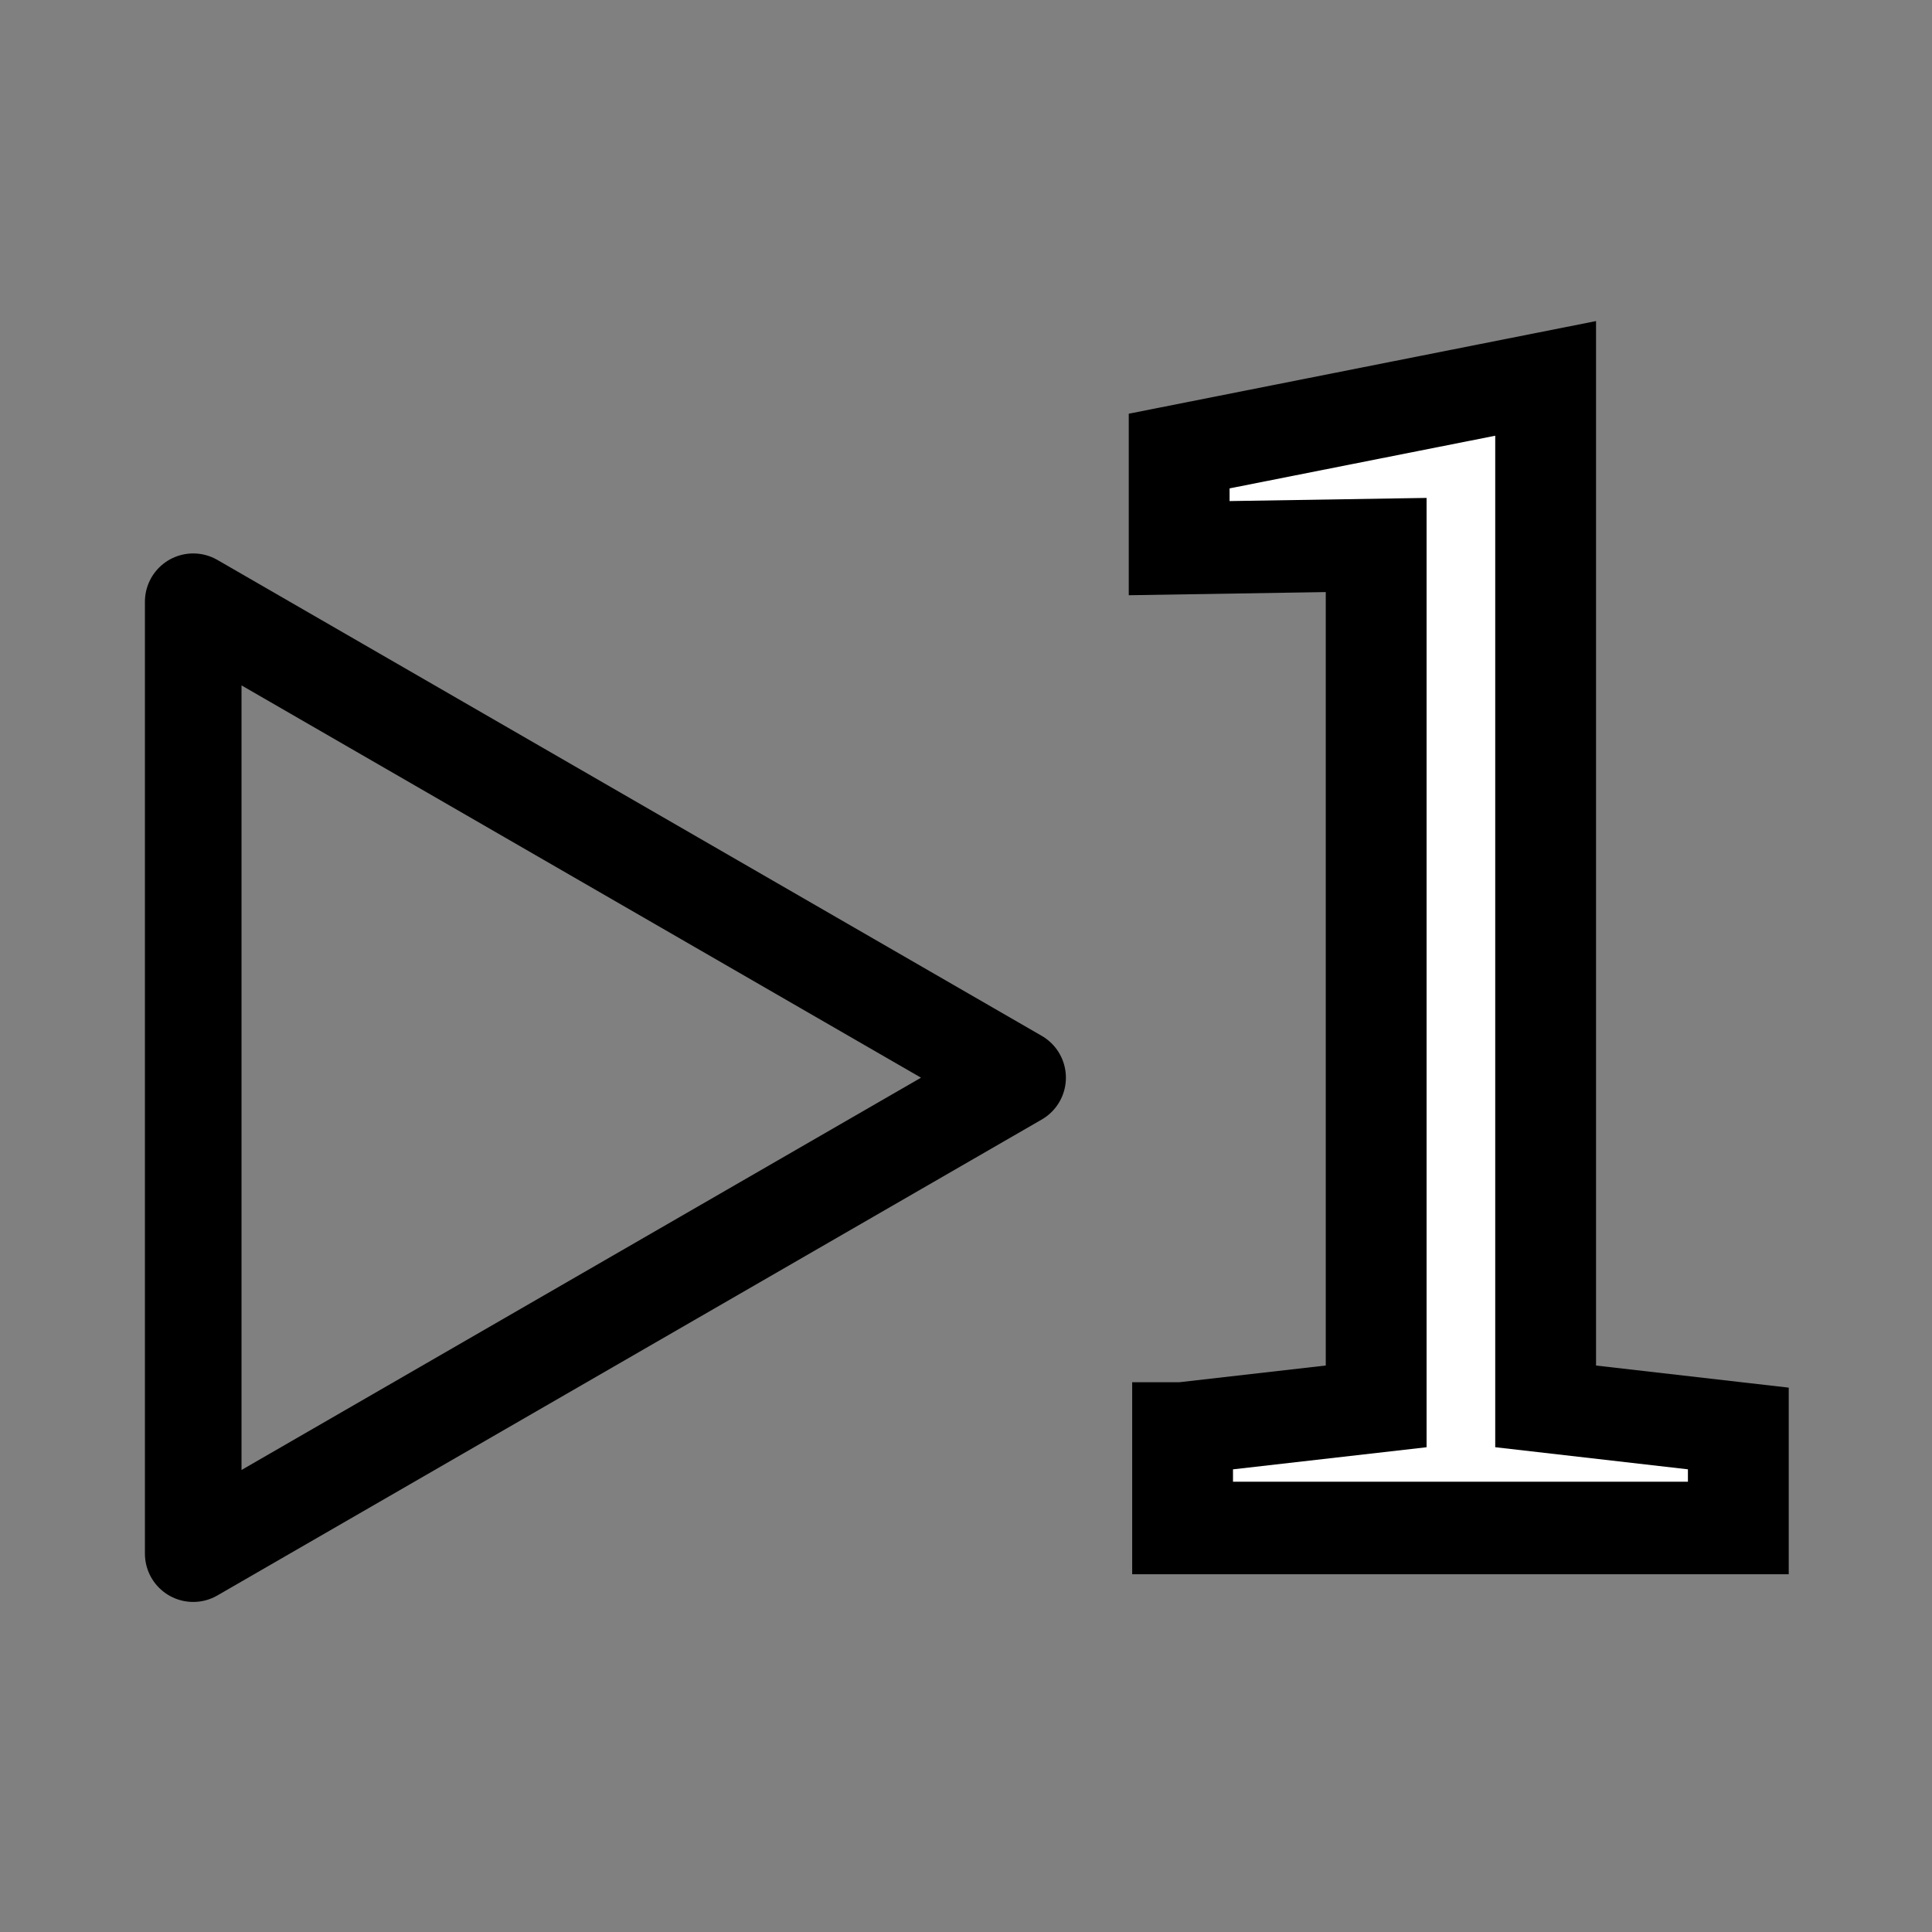 <?xml version="1.0" encoding="UTF-8" standalone="no"?>
<!-- Created with Inkscape (http://www.inkscape.org/) -->

<svg
   xmlns:dc="http://purl.org/dc/elements/1.1/"
   xmlns:cc="http://creativecommons.org/ns#"
   xmlns:rdf="http://www.w3.org/1999/02/22-rdf-syntax-ns#"
   xmlns:svg="http://www.w3.org/2000/svg"
   xmlns="http://www.w3.org/2000/svg"
   xmlns:sodipodi="http://sodipodi.sourceforge.net/DTD/sodipodi-0.dtd"
   xmlns:inkscape="http://www.inkscape.org/namespaces/inkscape"
   version="1.0"
   width="100"
   height="100"
   id="svg2"
   inkscape:version="0.91 r13725"
   sodipodi:docname="control_step.svg">
  <rect width="100%" height="100%" fill="#808080" stroke="none"/>
  <sodipodi:namedview
     pagecolor="#ffffff"
     bordercolor="#666666"
     borderopacity="1"
     objecttolerance="10"
     gridtolerance="10"
     guidetolerance="10"
     inkscape:pageopacity="0"
     inkscape:pageshadow="2"
     inkscape:window-width="1920"
     inkscape:window-height="1138"
     id="namedview3048"
     showgrid="false"
     inkscape:zoom="2.8284271"
     inkscape:cx="-15.500736"
     inkscape:cy="82.16443"
     inkscape:window-x="0"
     inkscape:window-y="25"
     inkscape:window-maximized="1"
     inkscape:current-layer="svg2" />
  <defs
     id="defs4" />
  <path
     inkscape:connector-curvature="0"
     style="fill:none;fill-opacity:1;fill-rule:evenodd;stroke:#000000;stroke-width:5;stroke-linecap:round;stroke-linejoin:round;stroke-miterlimit:4;stroke-dasharray:none;stroke-dashoffset:2.634;stroke-opacity:1"
     id="path3224"
     d="m 10.001,31.146 42.67,24.635 -42.67,24.635 0,-49.27 z" />
  <g
     id="text5264"
     style="font-style:normal;font-variant:normal;font-weight:normal;font-stretch:normal;font-size:101.324px;line-height:125%;font-family:Serif;-inkscape-font-specification:Serif;text-align:center;letter-spacing:0px;word-spacing:0px;text-anchor:middle;fill:#ffffff;fill-opacity:1;stroke:#000000;stroke-width:5.798;stroke-linecap:butt;stroke-linejoin:miter;stroke-miterlimit:4;stroke-dasharray:none;stroke-opacity:1"
     transform="matrix(0.9,0,0,0.826,7.369,7.482)">
    <path
       inkscape:connector-curvature="0"
       id="path4685"
       style="stroke-width:5.798"
       d="m 59.825,80.455 11.132,-1.385 0,-53.977 -11.33,0.198 0,-6.085 21.076,-4.552 0,64.416 11.082,1.385 0,6.234 -31.961,0 0,-6.234 z" />
  </g>
</svg>
